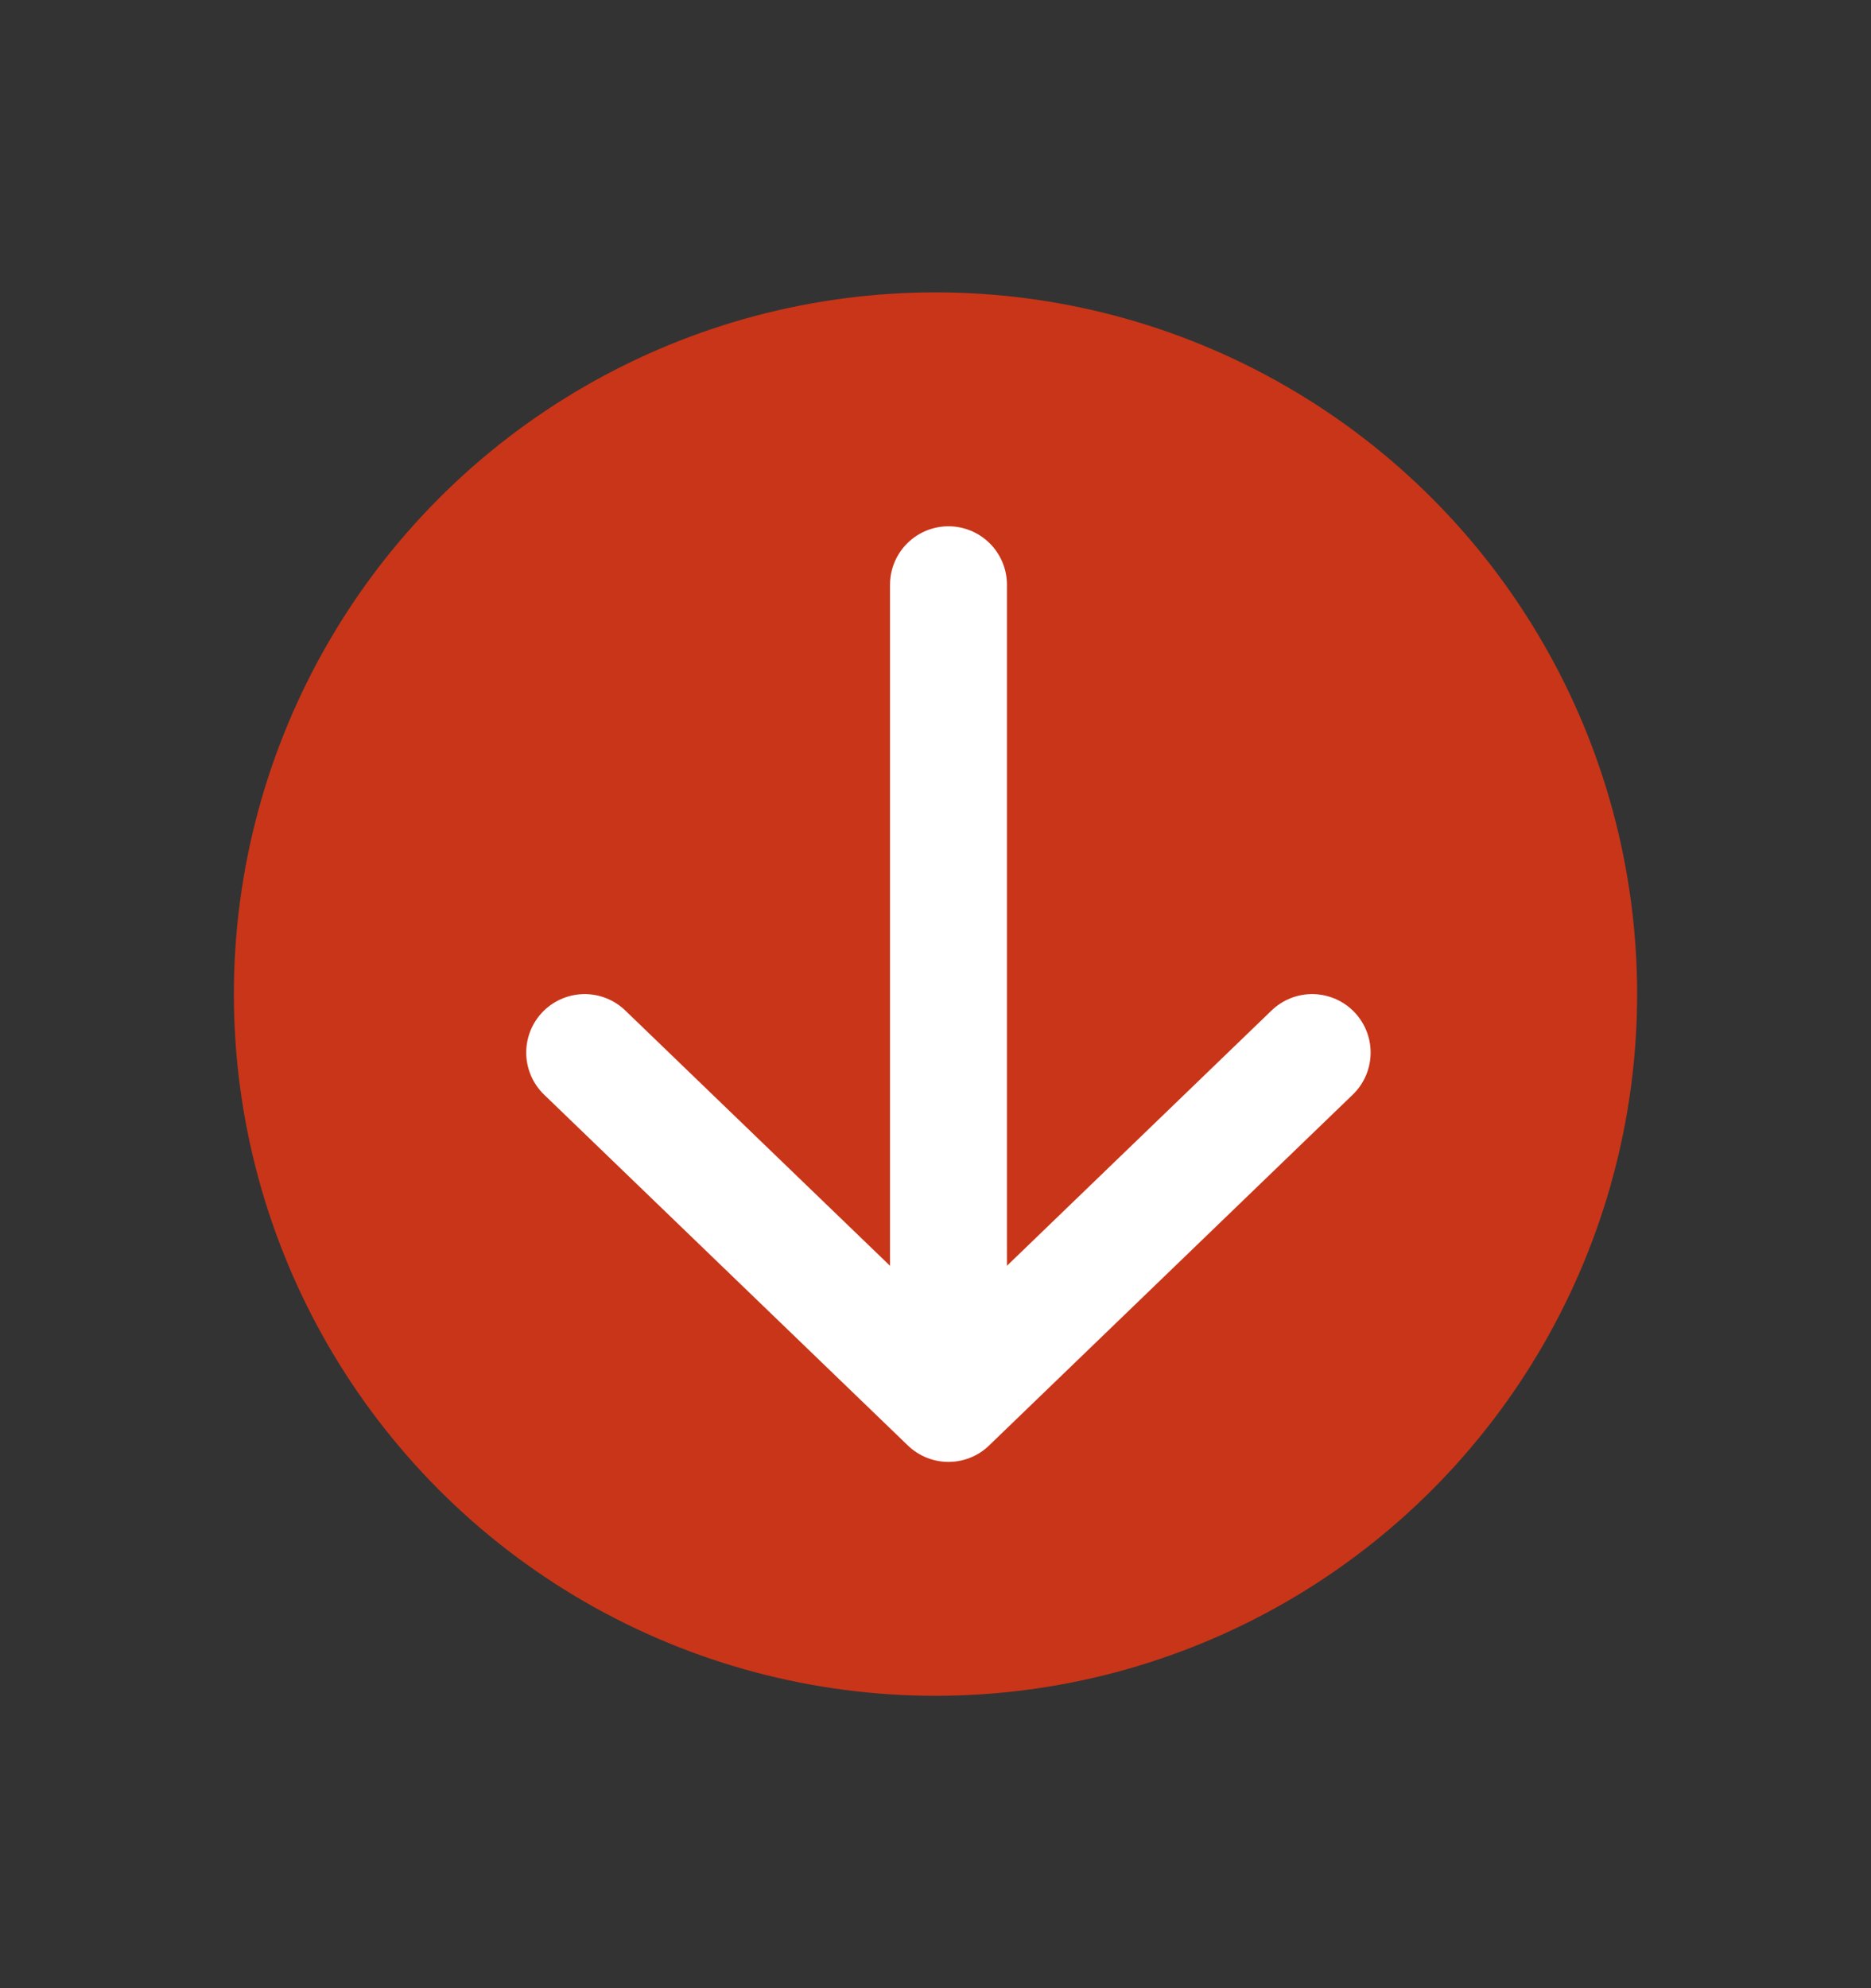 <svg width="16" height="17" viewBox="0 0 16 17" fill="none" xmlns="http://www.w3.org/2000/svg">
<rect x="0" y="0" width="16" height="17" fill="#333333" stroke="none"/>
<circle cx="8" cy="8.5" r="6" fill="#C93518"/>
<path d="M8.111 5V12M8.111 12L5 9M8.111 12L11.221 9" stroke="white" stroke-linecap="round" stroke-linejoin="round"/>
</svg>
